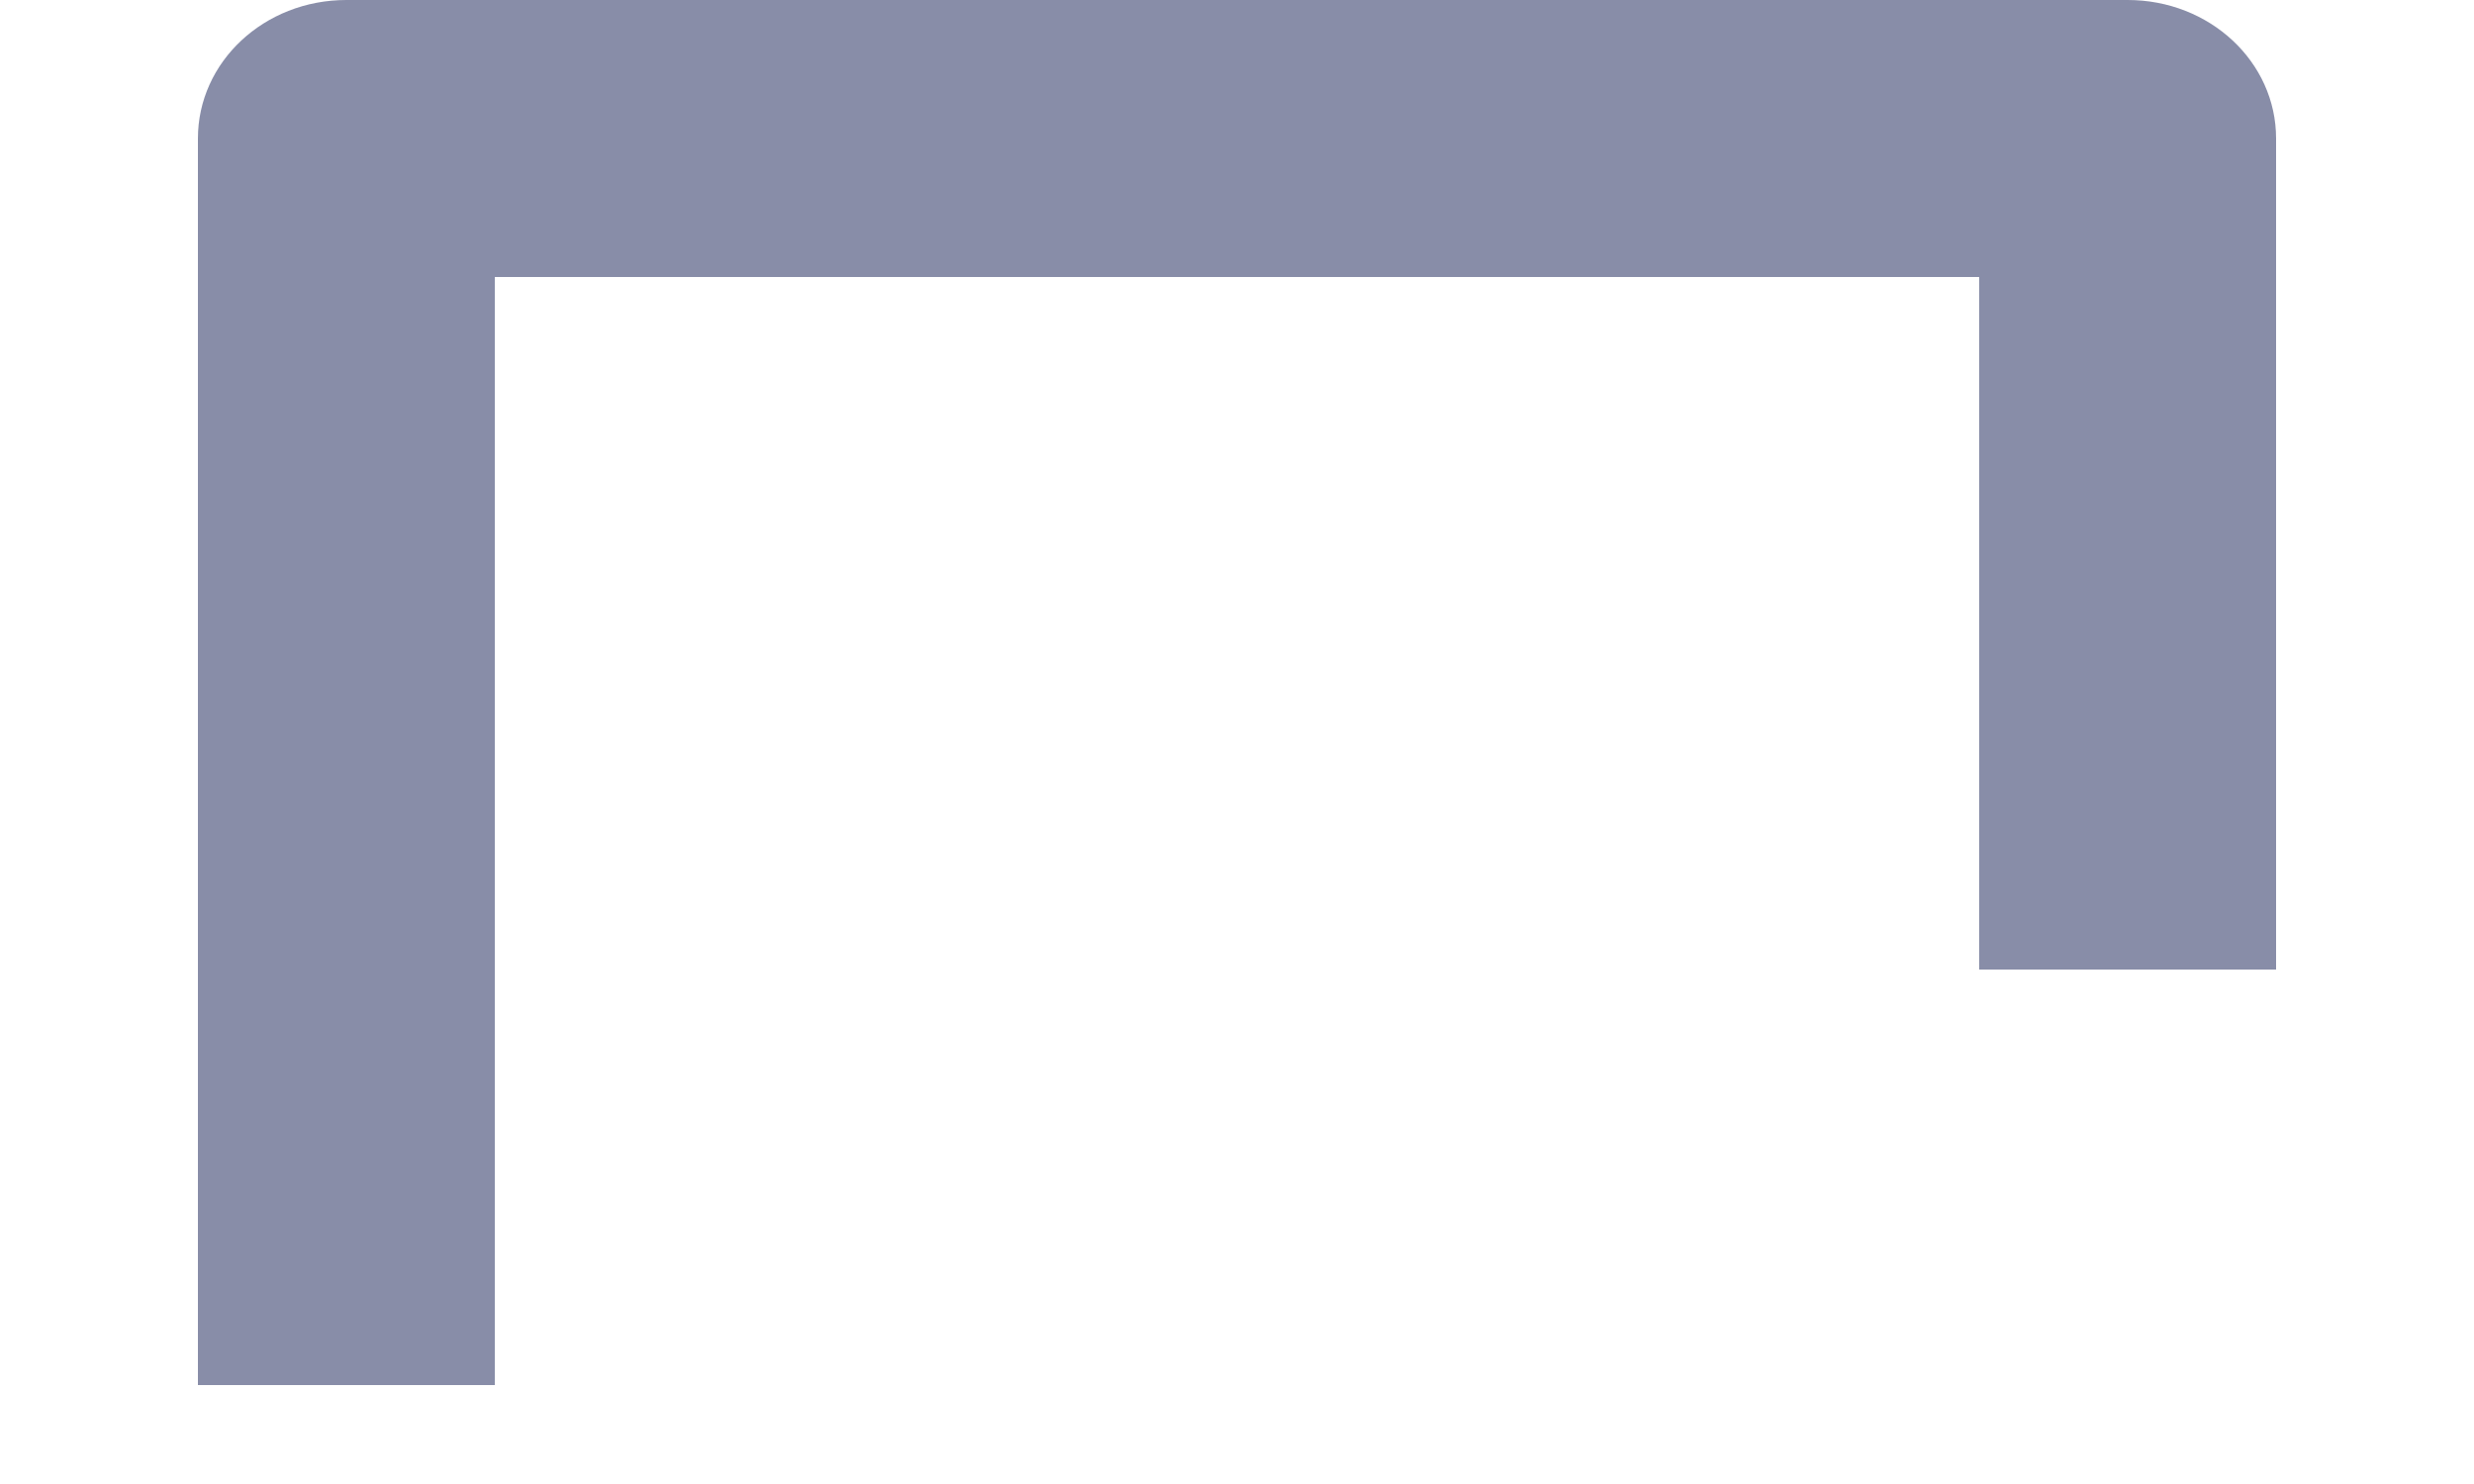 <?xml version="1.0" encoding="UTF-8" standalone="no"?>
<svg width='10' height='6' viewBox='0 0 10 6' fill='none' xmlns='http://www.w3.org/2000/svg'>
  <path opacity='0.6'
        d='M2 5.6H0.8V0.56C0.8 0.25 1.068 0 1.4 0H8.6C8.932 0 9.2 0.25 9.2 0.56V3.92H8V1.12H2V5.6Z'
        fill='#3A416F'/>
</svg>
